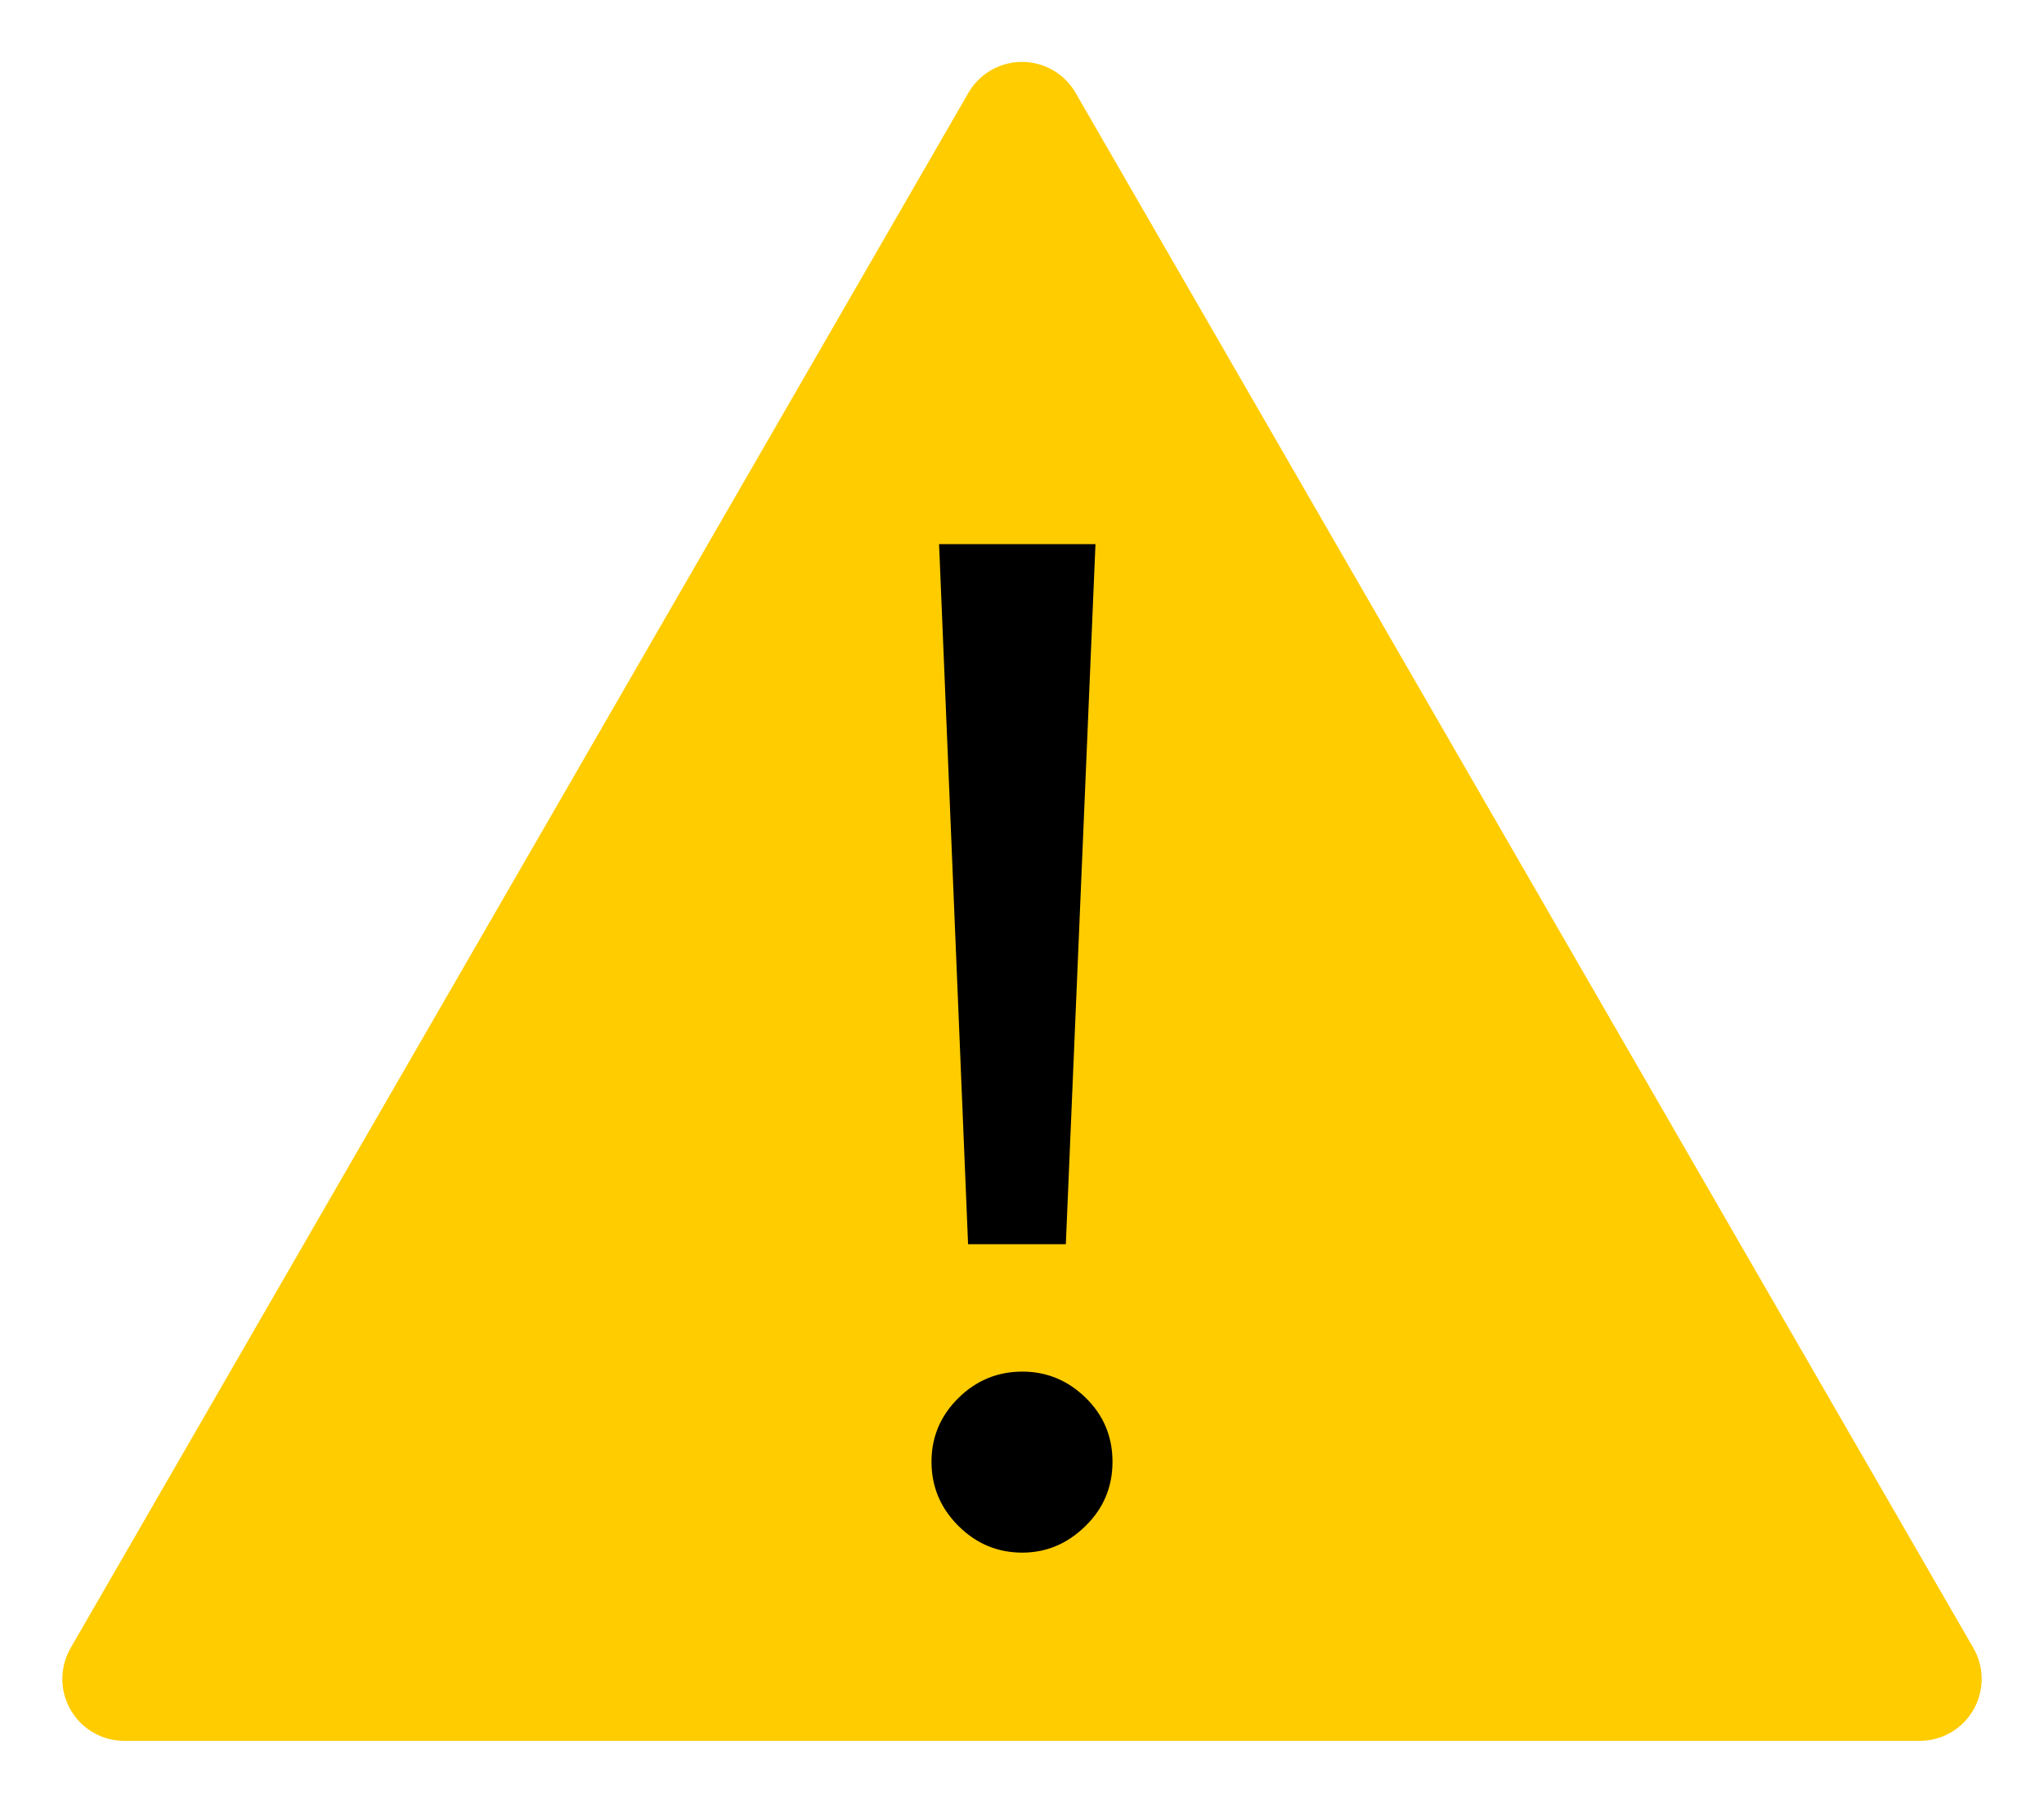 <?xml version="1.0" encoding="UTF-8"?>
<svg width="1255px" height="1107px" viewBox="0 0 1255 1107" version="1.1" xmlns="http://www.w3.org/2000/svg" xmlns:xlink="http://www.w3.org/1999/xlink" xmlns:sketch="http://www.bohemiancoding.com/sketch/ns">
    <defs>
        <polygon id="path-1" points="627.5 76 1178.725 1030.75 76.275 1030.75 "></polygon>
    </defs>
    <g id="Page-1" stroke="none" stroke-width="1" fill="none" fill-rule="evenodd" sketch:type="MSPage">
        <g id="Triangle-1">
            <use stroke="none" fill="#FFCC00" fill-rule="evenodd" sketch:type="MSShapeGroup" xlink:href="#path-1"></use>
            <use stroke="#FFCC00" stroke-width="76" stroke-linecap="round" stroke-linejoin="round" fill="none" xlink:href="#path-1"></use>
        </g>
        <path d="M594.394,763.854 L576.582,334.055 L672.61,334.055 L654.411,763.854 L594.394,763.854 Z M627.694,953.199 C612.463,953.199 599.363,947.713 588.392,936.742 C577.421,925.772 571.936,912.671 571.936,897.441 C571.936,882.211 577.421,869.175 588.392,858.333 C599.363,847.491 612.463,842.07 627.694,842.07 C642.666,842.07 655.637,847.427 666.608,858.139 C677.579,868.852 683.064,881.953 683.064,897.441 C683.064,912.929 677.514,926.094 666.414,936.936 C655.314,947.778 642.408,953.199 627.694,953.199 L627.694,953.199 Z" id="!" fill="#000000" sketch:type="MSShapeGroup"></path>
    </g>
</svg>
